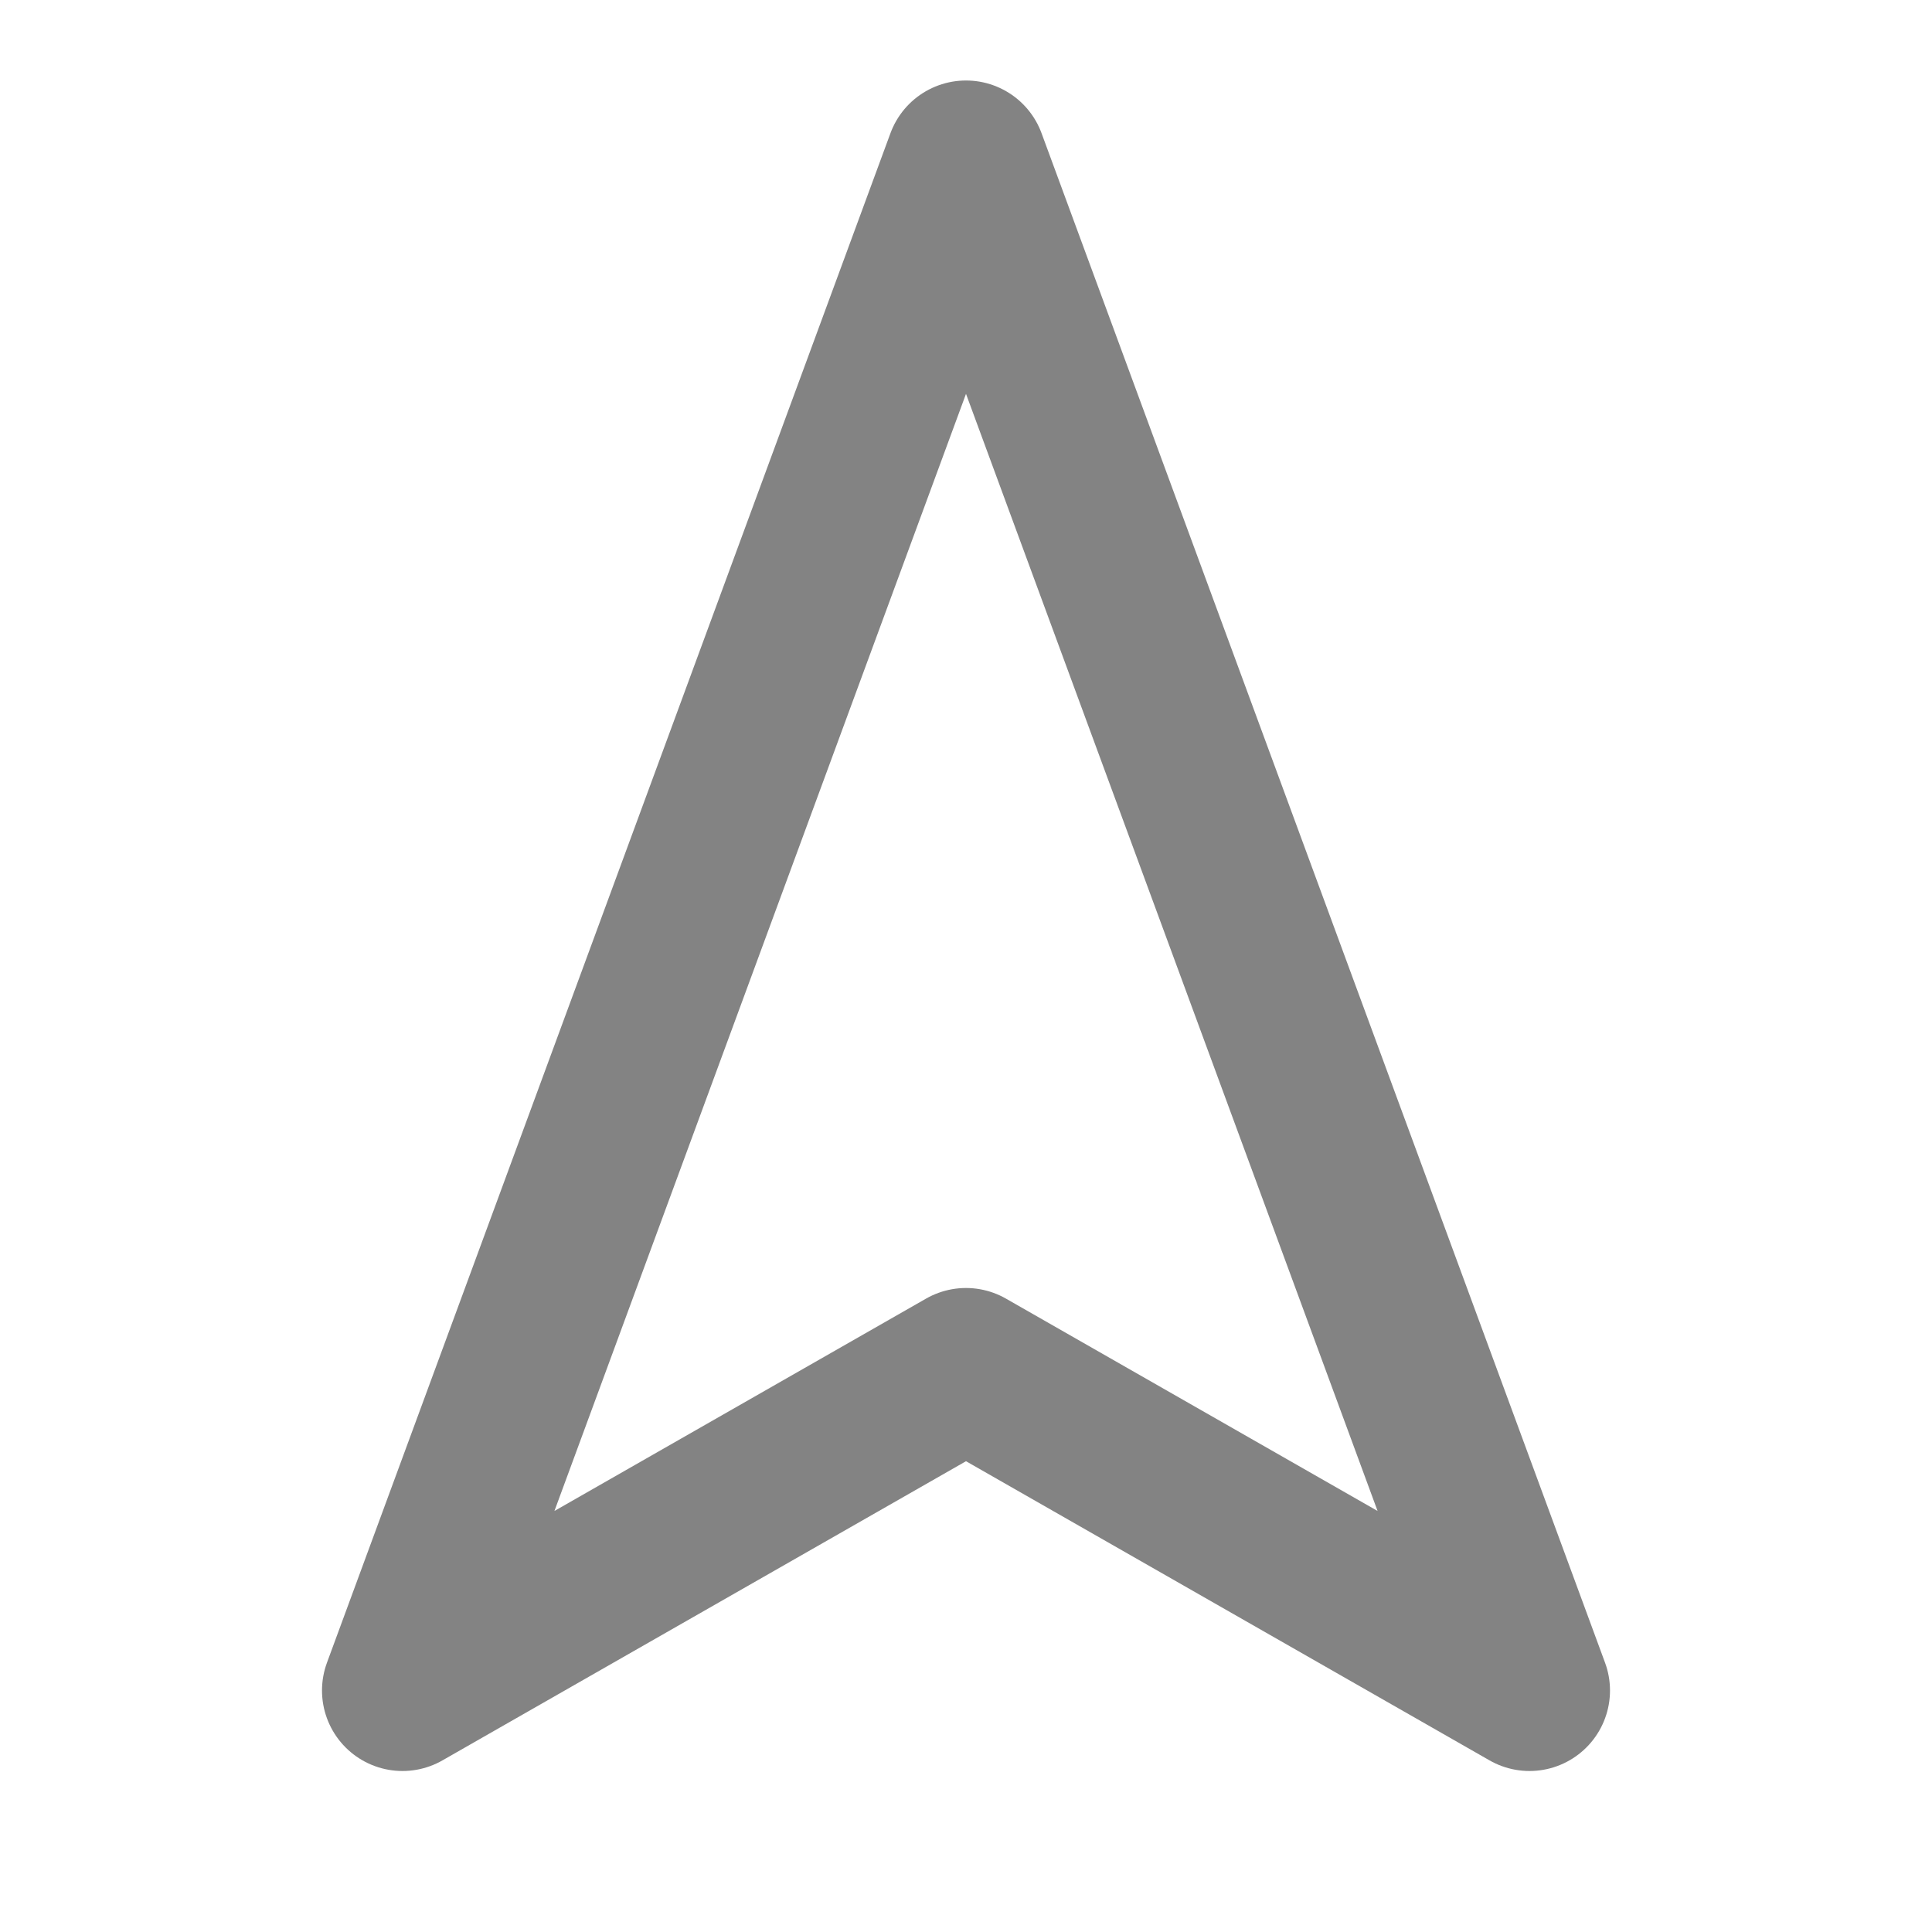 <svg width="24" height="24" viewBox="0 0 24 24" fill="none" xmlns="http://www.w3.org/2000/svg">
<path d="M12 2L19 21L12 17L5 21L12 2Z" stroke="#838383" stroke-width="2" stroke-linecap="round" stroke-linejoin="round"/>
</svg>
